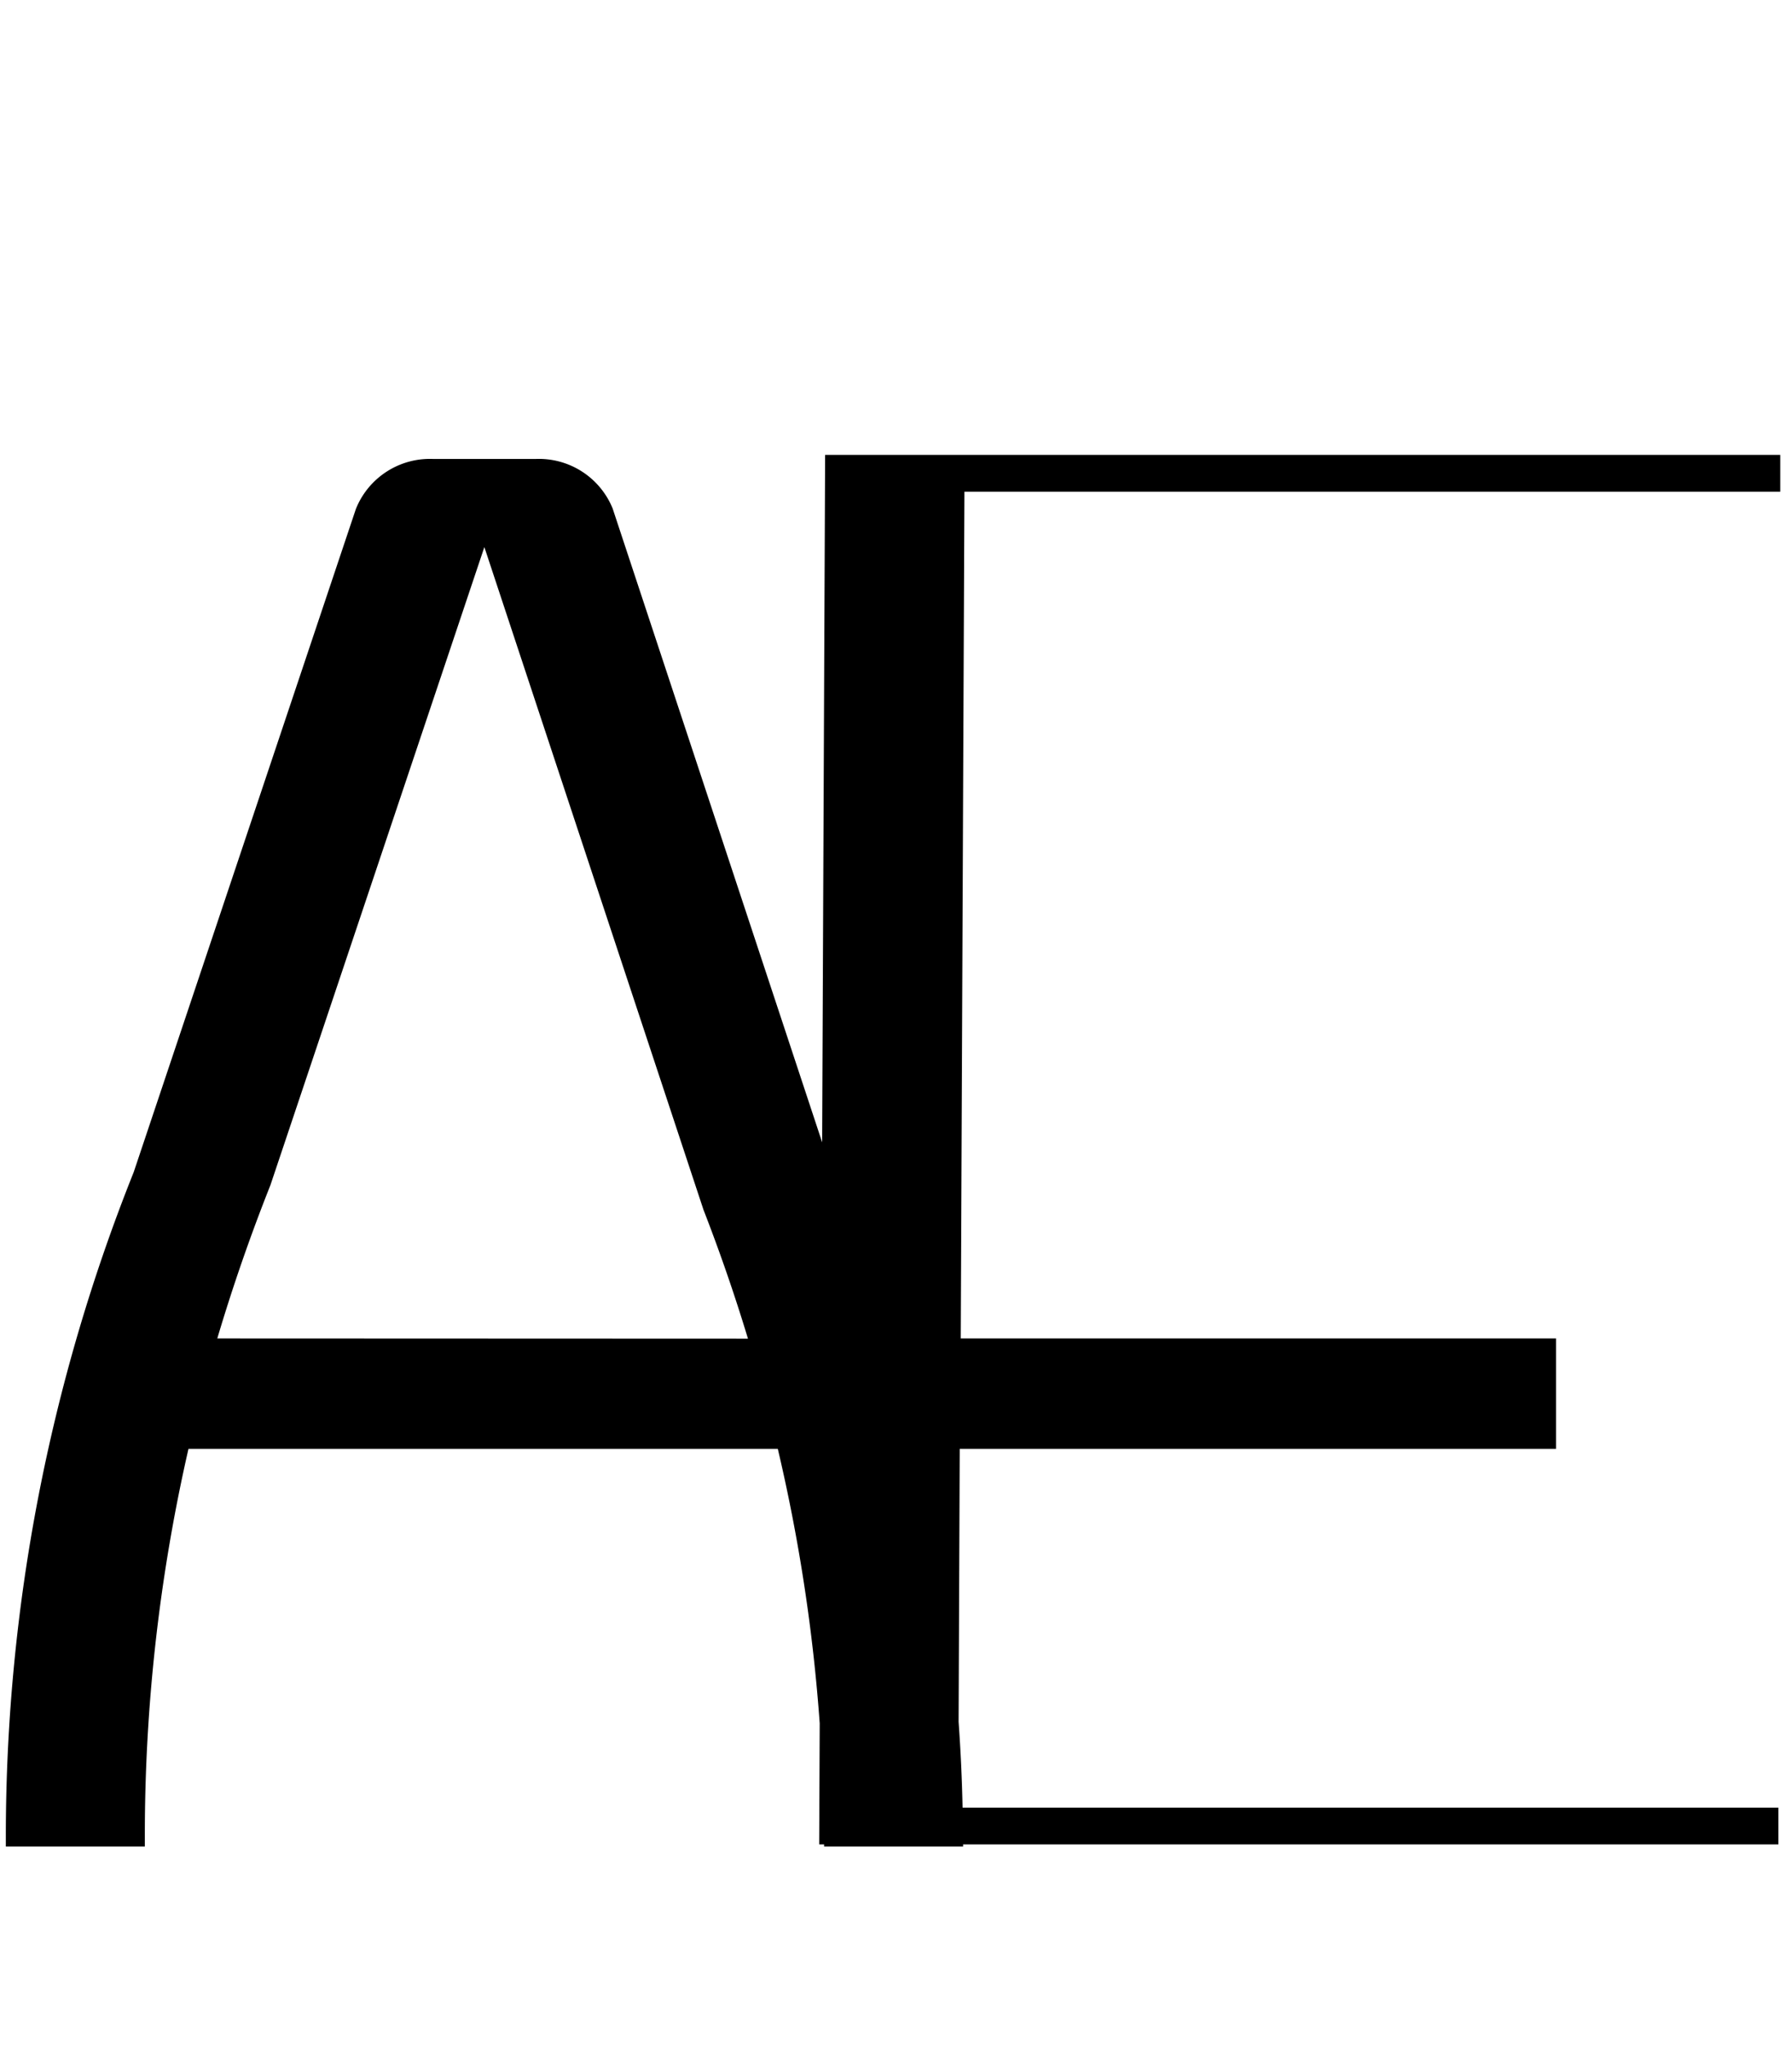 <svg id="Layer_2" data-name="Layer 2" xmlns="http://www.w3.org/2000/svg" width="175.33" height="200" viewBox="0 0 175.33 200">
  <title>_</title>
  <path d="M164.18,48.09h10v-3.6H80.73l-.29,67.24-20.5-62a7.79,7.79,0,0,0-7.55-4.84h0c-.17,0-.33,0-.5,0s-.33,0-.5,0h0c-.17,0-.33,0-.5,0s-.33,0-.5,0h0c-.17,0-.33,0-.5,0s-.33,0-.5,0h0c-.17,0-.33,0-.5,0s-.33,0-.5,0h0c-.17,0-.33,0-.5,0s-.33,0-.5,0h0c-.17,0-.33,0-.5,0s-.33,0-.5,0h0c-.17,0-.33,0-.5,0s-.33,0-.5,0h0c-.17,0-.33,0-.5,0s-.33,0-.5,0h0c-.17,0-.33,0-.5,0s-.33,0-.5,0h0c-.17,0-.33,0-.5,0s-.33,0-.5,0h0a7.8,7.8,0,0,0-7.57,4.89L13.08,114.65A174.93,174.93,0,0,0,.57,179.45v1.16h13.6v-1.16a169.41,169.41,0,0,1,4.27-37.74H76.1a169.9,169.9,0,0,1,4.1,26.84l-.05,11.85h.48c0,.07,0,.14,0,.21h13.6c0-.07,0-.14,0-.21H174v-3.6H94.18q-.09-4.2-.39-8.39l.11-26.7h58.34v-10.8H94l.36-82.82ZM21.26,130.91q2.25-7.57,5.2-15l20.93-62.4,21.44,64.82q2.43,6.25,4.35,12.6Z"/>
</svg>
